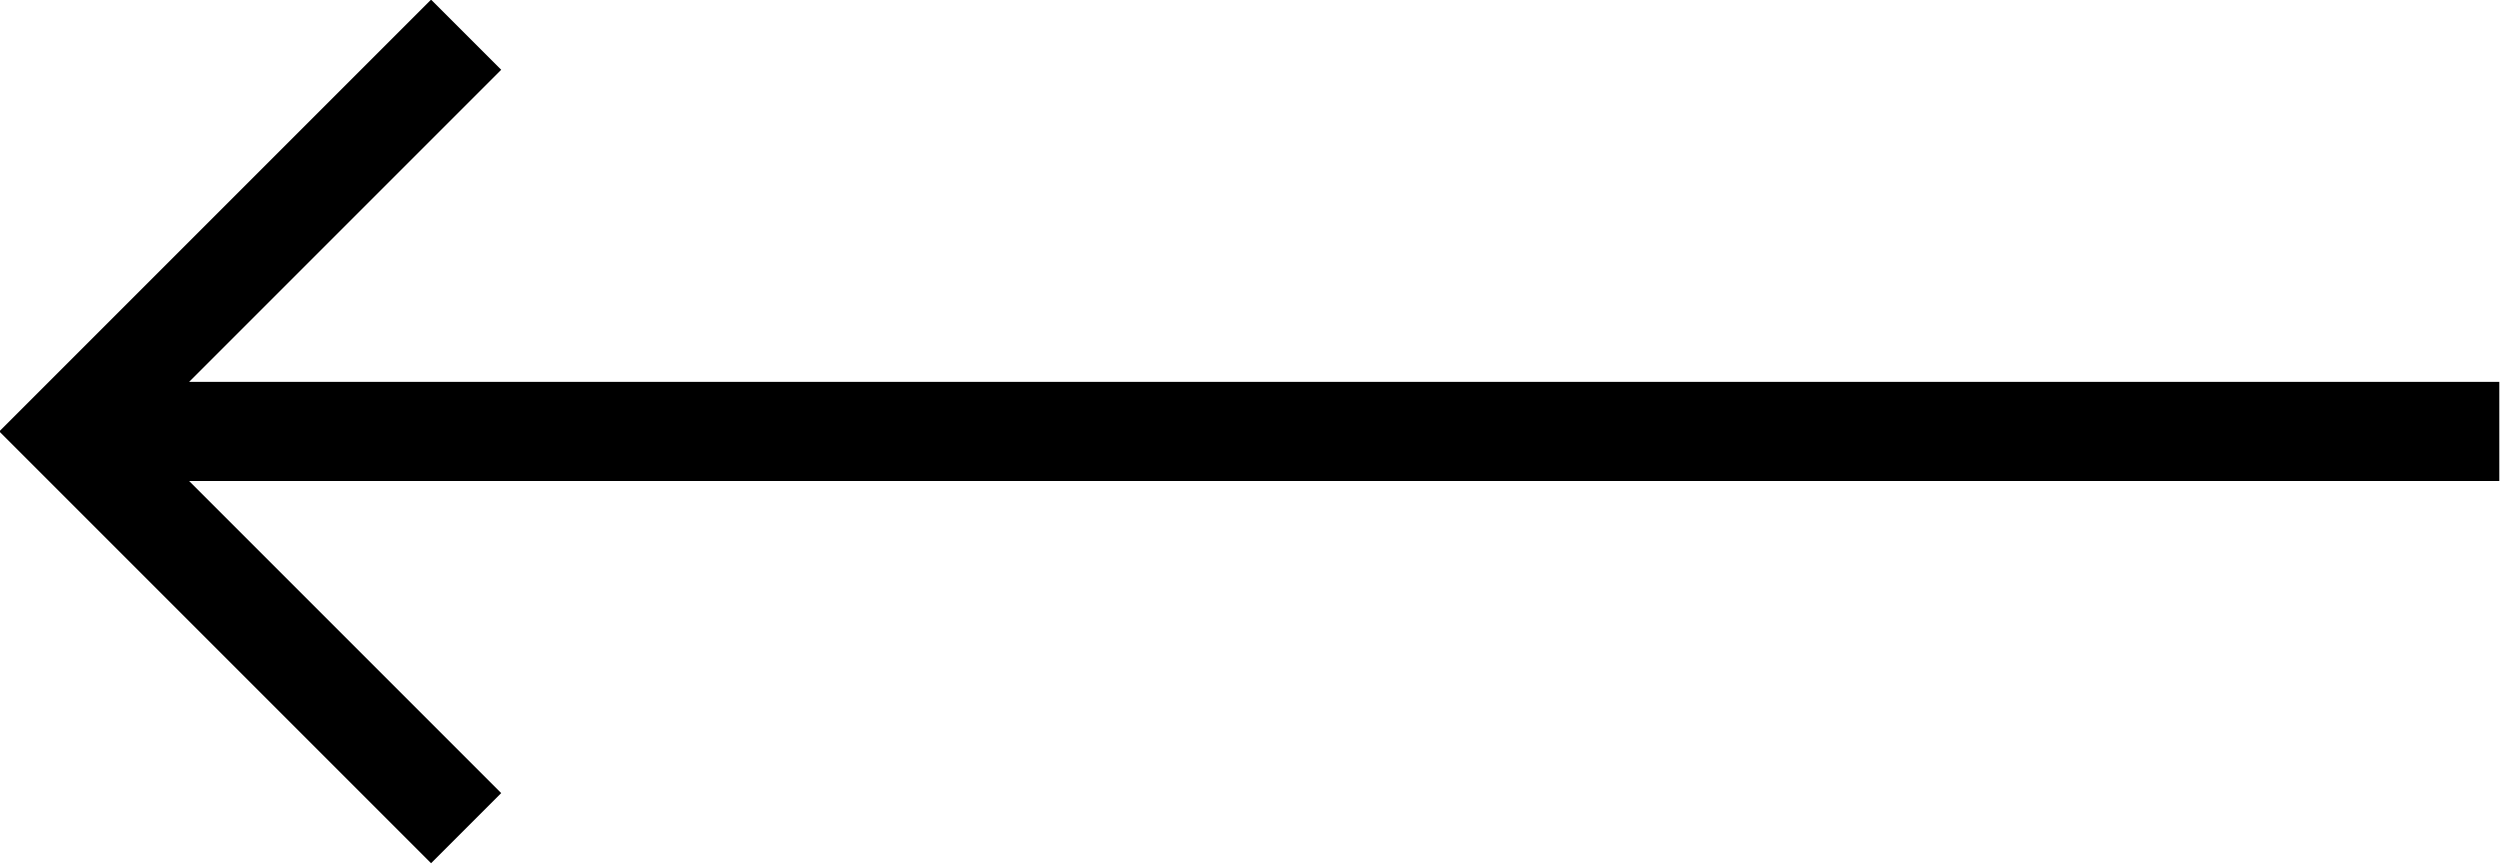 <svg width="25.207" height="8.707" viewBox="0 0 25.207 8.707" fill="none" xmlns="http://www.w3.org/2000/svg" xmlns:xlink="http://www.w3.org/1999/xlink">
	<desc>
			Created with Pixso.
	</desc>
	<defs/>
	<path id="Vector 11" d="M25.2 4.35L0.7 4.35M4.7 8.35L0.7 4.35L4.7 0.35" stroke="#000000" stroke-opacity="1" stroke-width="1"/>
</svg>
